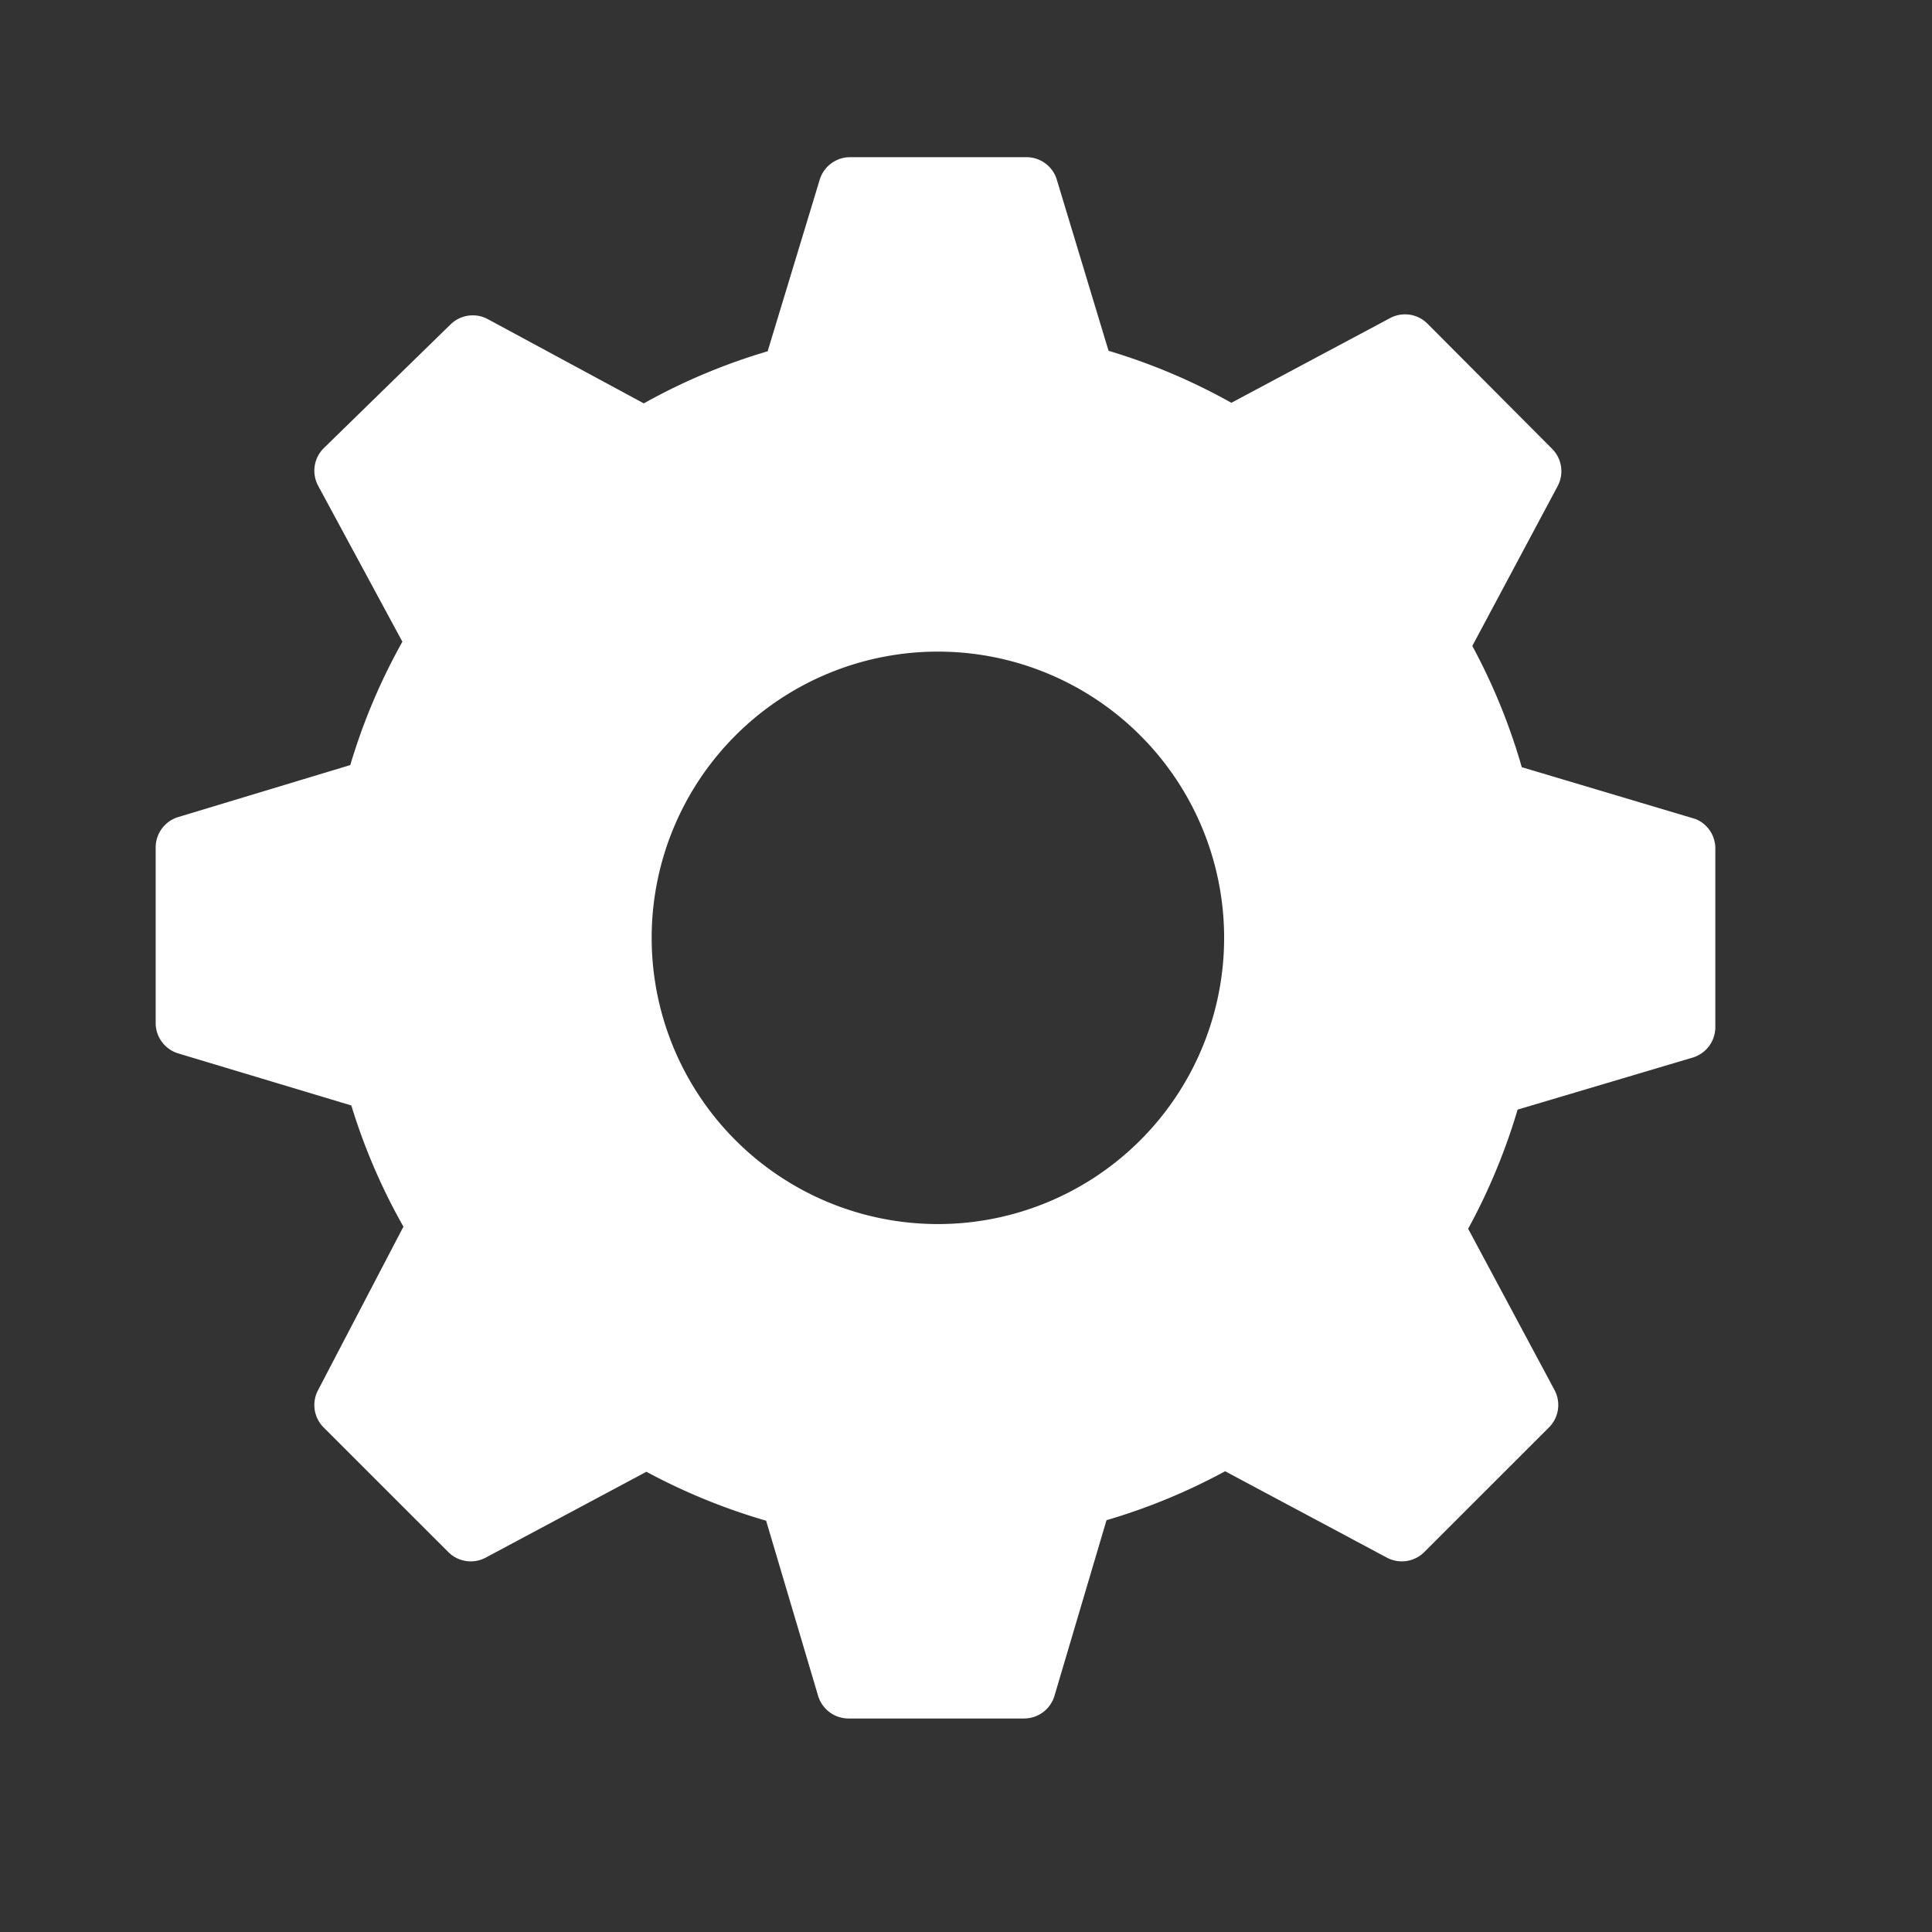 <svg width="33" height="33" fill="none" xmlns="http://www.w3.org/2000/svg"><rect width="100%" height="100%" fill="#333333" stroke="none"/><path d="M28.97 13.992l-2.977-.888a10.353 10.353 0 00-.845-2.071l1.458-2.73a.542.542 0 00-.098-.64L24.384 5.53a.542.542 0 00-.64-.097L21.033 6.88a10.331 10.331 0 00-2.098-.888l-.89-2.943a.542.542 0 00-.524-.364h-3.004a.542.542 0 00-.515.382l-.89 2.933c-.735.217-1.445.515-2.115.89L8.33 5.45a.542.542 0 00-.64.097L5.53 7.655a.542.542 0 00-.097.64l1.44 2.666a10.34 10.34 0 00-.89 2.107l-2.942.889a.542.542 0 00-.382.515v3.005a.542.542 0 00.382.515l2.96.89c.22.72.518 1.415.89 2.07l-1.458 2.792a.542.542 0 00.097.64l2.125 2.124a.542.542 0 00.64.098l2.746-1.467c.65.35 1.336.63 2.045.836l.889 2.995a.542.542 0 00.515.383h3.005a.542.542 0 00.515-.383l.89-3.004a10.335 10.335 0 002.026-.836l2.764 1.476a.542.542 0 00.64-.098l2.125-2.124a.542.542 0 00.098-.64l-1.476-2.756c.353-.646.636-1.329.845-2.035l2.995-.89a.543.543 0 00.382-.515v-3.031a.543.543 0 00-.329-.524zm-12.95 6.916a4.889 4.889 0 110-9.778 4.889 4.889 0 010 9.778z" fill="#fff"/></svg>